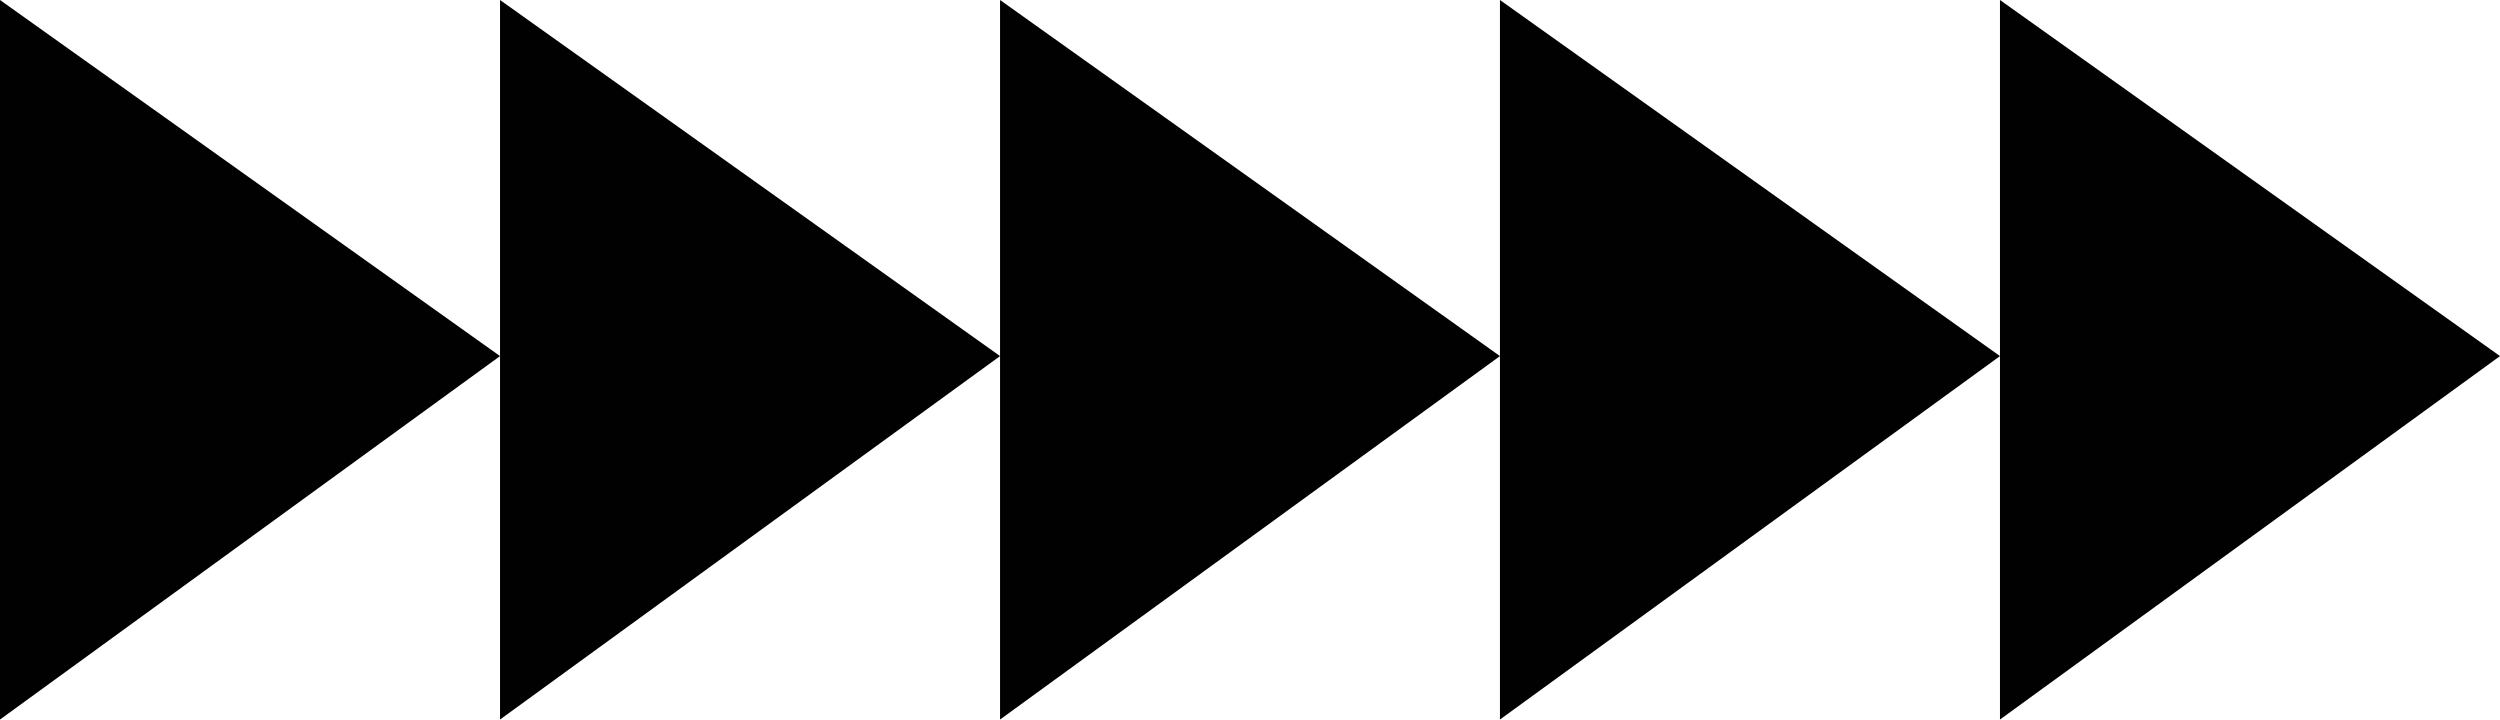 <?xml version="1.0" encoding="UTF-8"?>
<svg id="Calque_1" data-name="Calque 1" xmlns="http://www.w3.org/2000/svg" viewBox="0 0 221.29 63.69">
  <defs>
    <style>
      .cls-1 {
        fill: #010101;
      }
    </style>
  </defs>
  <polygon class="cls-1" points="177.03 63.69 221.29 31.52 177.03 0 177.03 63.69"/>
  <polygon class="cls-1" points="132.77 63.69 177.03 31.52 132.77 0 132.77 63.69"/>
  <polygon class="cls-1" points="88.52 63.69 132.77 31.52 88.52 0 88.52 63.69"/>
  <polygon class="cls-1" points="44.26 63.69 88.52 31.52 44.26 0 44.26 63.69"/>
  <polygon class="cls-1" points="0 63.69 44.26 31.52 0 0 0 63.69"/>
</svg>